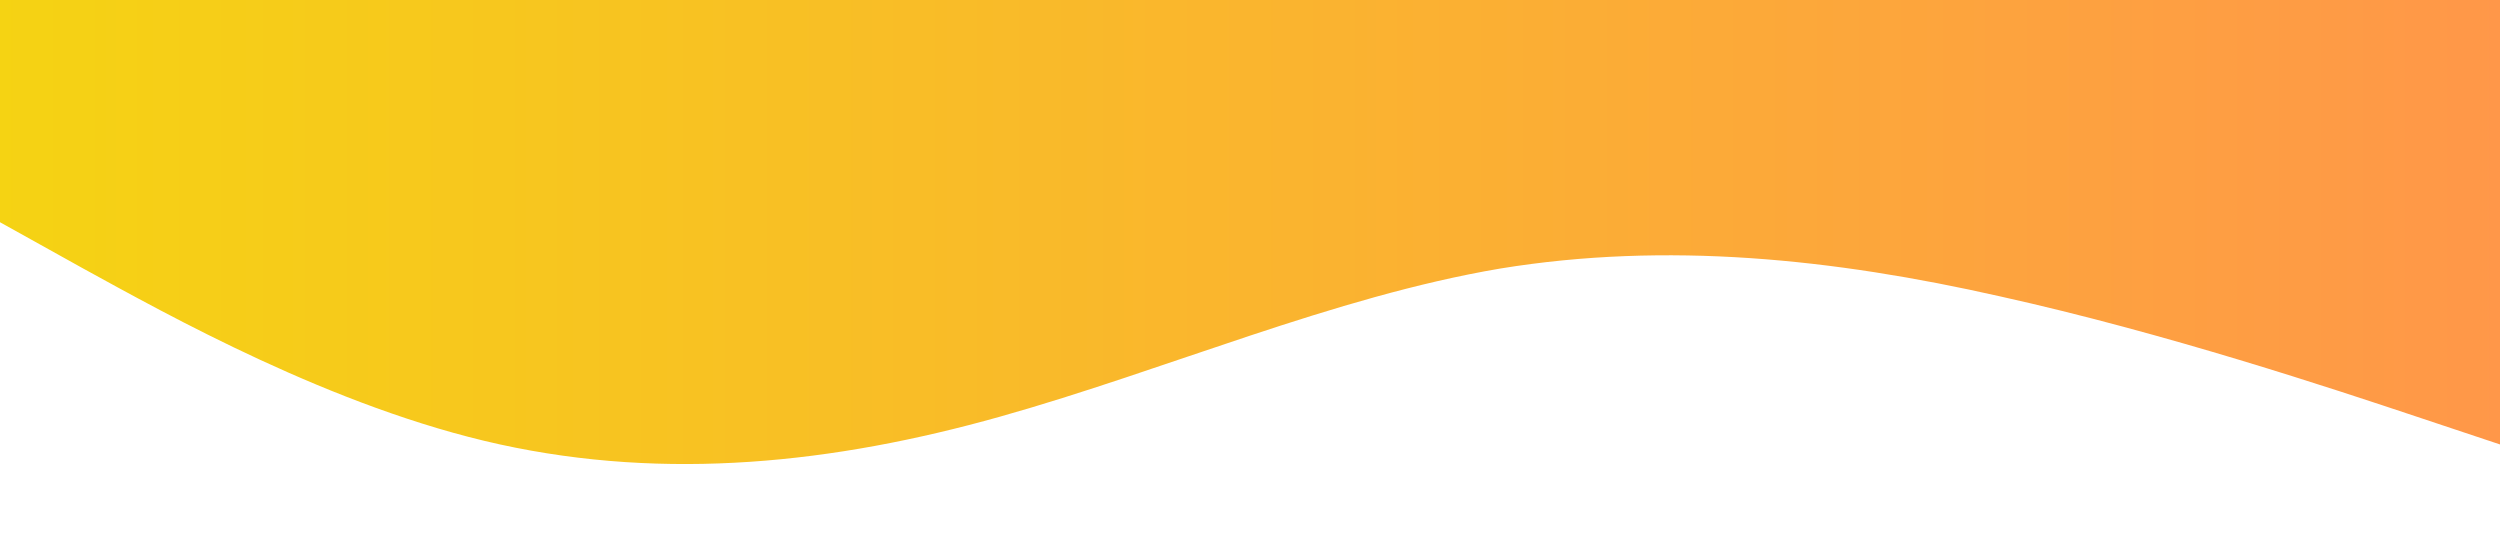 <?xml version="1.0" standalone="no"?>
<svg xmlns="http://www.w3.org/2000/svg" viewBox="0 0 1440 320">
    <defs>
        <linearGradient id="gradient" x1="0%" y1="0%" x2="100%" y2="0%">
            <stop offset="0%"   stop-color="#f5d313"/>
            <stop offset="100%" stop-color="#FF9749"/>
        </linearGradient>
    </defs>
    <path fill="url(#gradient)" fill-opacity="1" d="M0,128L48,154.7C96,181,192,235,288,256C384,277,480,267,576,240C672,213,768,171,864,154.7C960,139,1056,149,1152,170.7C1248,192,1344,224,1392,240L1440,256L1440,0L1392,0C1344,0,1248,0,1152,0C1056,0,960,0,864,0C768,0,672,0,576,0C480,0,384,0,288,0C192,0,96,0,48,0L0,0Z"></path>
    <!-- <path fill="url(#gradient)" fill-opacity="1" d="M0,224L40,218.7C80,213,160,203,240,170.7C320,139,400,85,480,58.7C560,32,640,32,720,69.3C800,107,880,181,960,229.3C1040,277,1120,299,1200,282.7C1280,267,1360,213,1400,186.7L1440,160L1440,0L1400,0C1360,0,1280,0,1200,0C1120,0,1040,0,960,0C880,0,800,0,720,0C640,0,560,0,480,0C400,0,320,0,240,0C160,0,80,0,40,0L0,0Z"></path> -->
</svg>